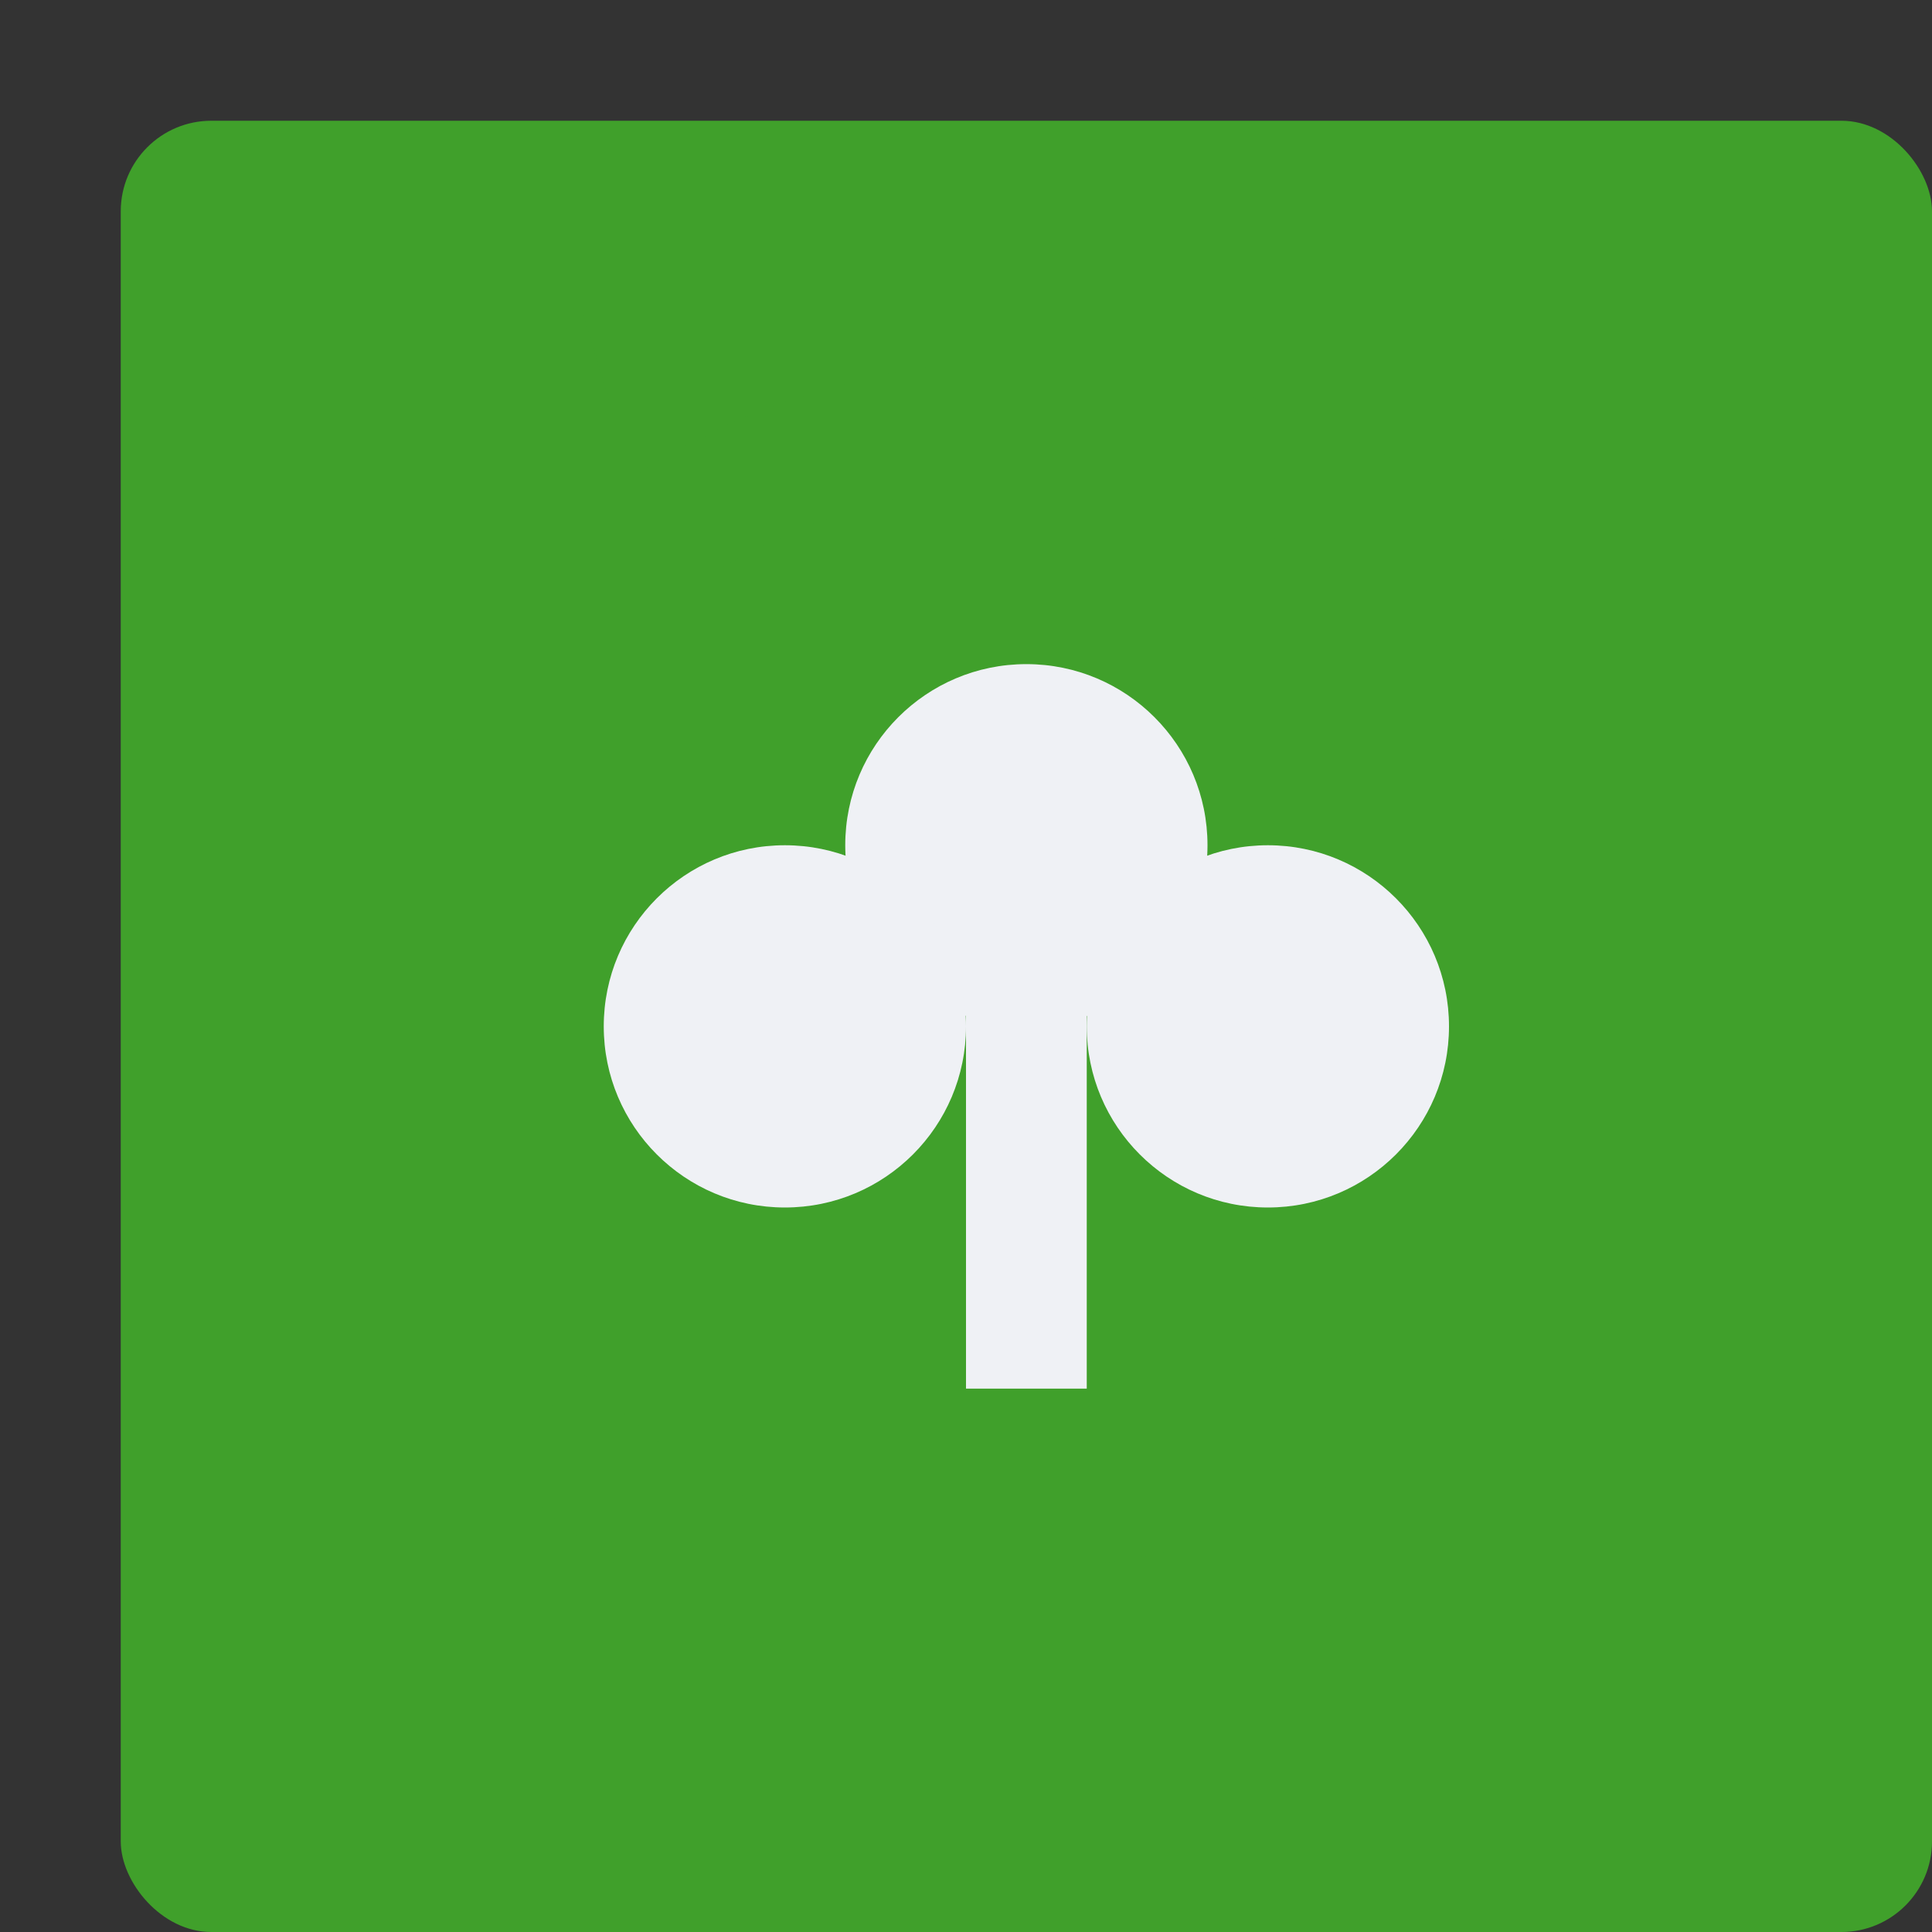 <svg xmlns="http://www.w3.org/2000/svg" width="16" height="16" version="1">
 <rect width="100%" height="100%" fill="#333333" stroke="none"/>
 <rect style="fill:#40a02b" width="15" height="15" x="1" y="1" rx=".75" ry=".75"/>
 <path style="fill:#40a02b" d="M 2,5.071 V 11.929 L 4.286,8.5 Z"/>
 <path style="fill:#40a02b" d="M 15,5.071 V 11.929 L 12.714,8.5 Z"/>
 <path style="fill:none;stroke:#40a02b;stroke-width:1.029" d="M 4.759,4.972 A 5.497,5.497 0 0 1 12.524,5.255"/>
 <path style="fill:none;stroke:#40a02b;stroke-width:1.029" d="M 12.227,12.04 A 5.497,5.497 0 0 1 4.468,11.736"/>
 <path style="fill:#40a02b" d="m 3.643,6.143 1.143,-3.714 0.571,2 1.714,1.143 z"/>
 <path style="fill:#40a02b" d="m 13.357,10.857 -1.143,3.714 -0.571,-2 -1.714,-1.143 z"/>
 <circle style="fill:#eff1f5" cx="8.5" cy="7" r="1.5"/>
 <circle style="fill:#eff1f5" cx="10.5" cy="8.5" r="1.5"/>
 <circle style="fill:#eff1f5" cx="6.5" cy="8.5" r="1.5"/>
 <rect style="fill:#eff1f5" width="1" height="3.8" x="8" y="7.7"/>
</svg>

